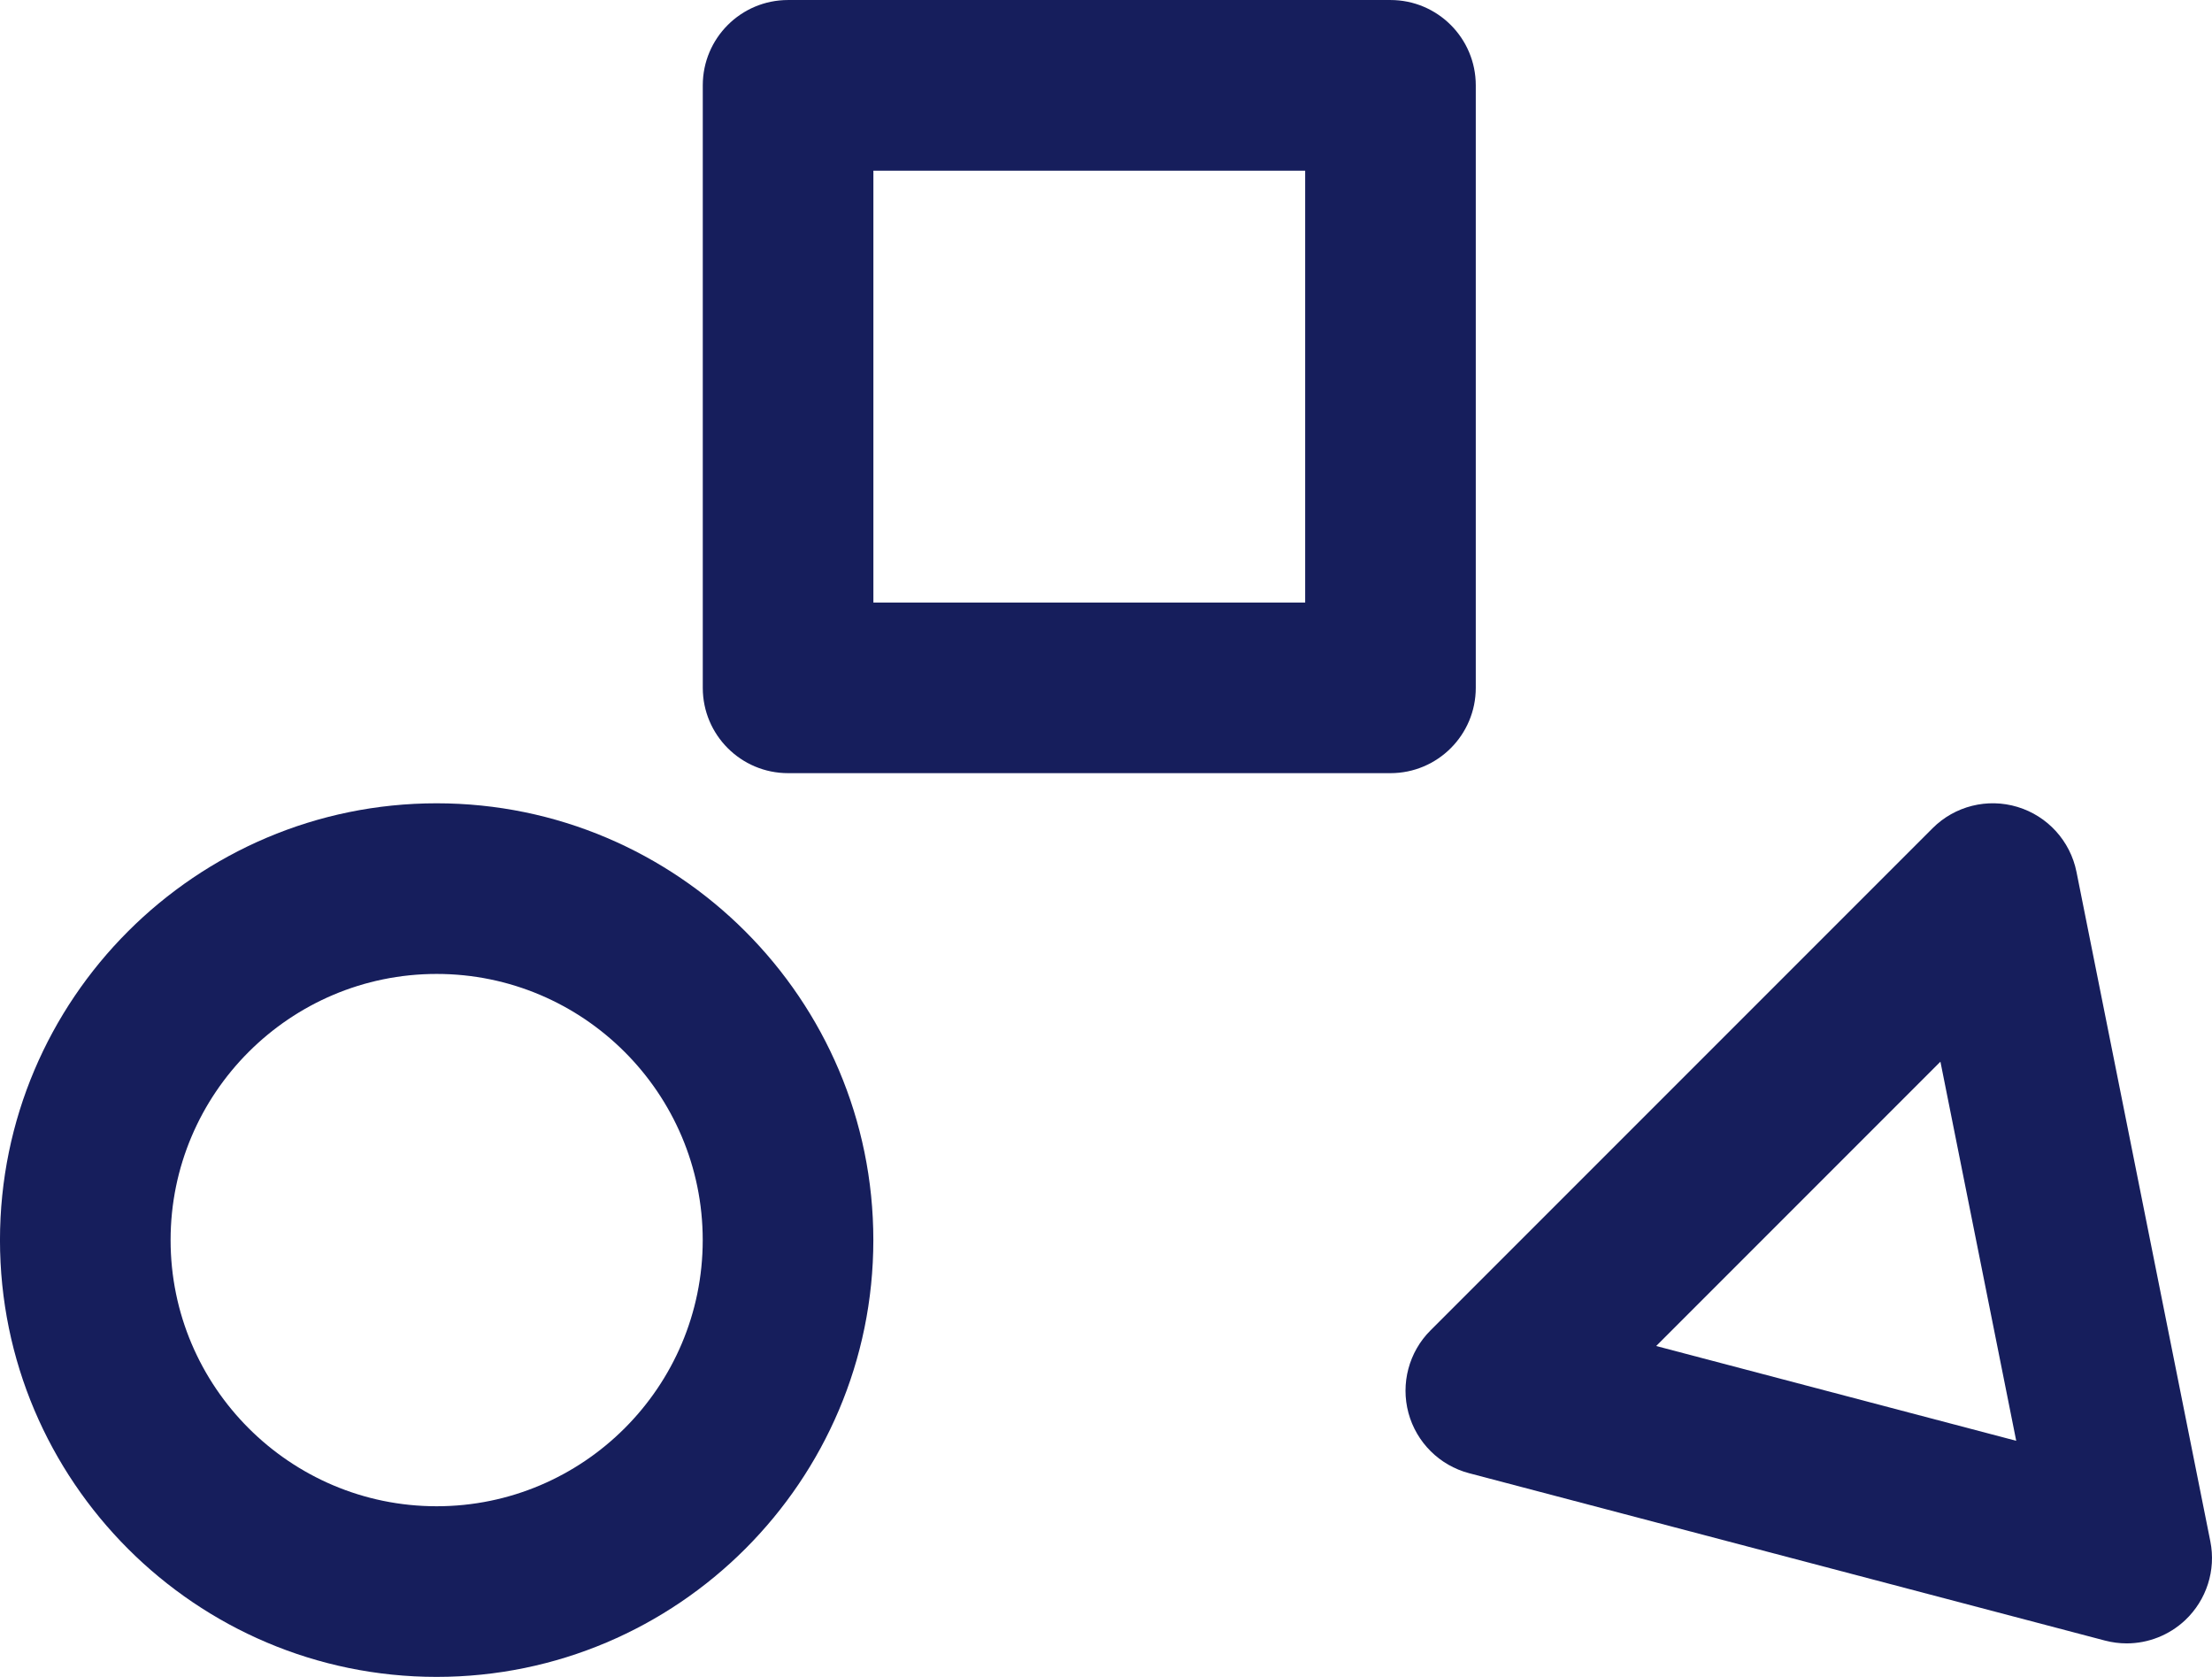 <?xml version="1.0" encoding="UTF-8" standalone="no"?>
<svg
   xmlns:dc="http://purl.org/dc/elements/1.1/"
   xmlns:cc="http://creativecommons.org/ns#"
   xmlns:rdf="http://www.w3.org/1999/02/22-rdf-syntax-ns#"
   xmlns:svg="http://www.w3.org/2000/svg"
   xmlns="http://www.w3.org/2000/svg"
   version="1.1"
   id="svg5212"
   viewBox="0 0 64.826 49.135"
   height="13.867mm"
   width="18.295mm">
  <defs
     id="defs5214" />
  <g
     transform="translate(-327.587,-1027.795)"
     id="layer1">
    <g
       transform="matrix(1.25,0,0,-1.25,340.384,1056.332)"
       id="g186">
      <path
         id="path188"
         style="fill:#161e5c;fill-opacity:1;fill-rule:nonzero;stroke:none"
         d="m 0,0 c -3.439,0 -6.238,-2.799 -6.238,-6.239 0,-3.44 2.799,-6.239 6.238,-6.239 3.439,0 6.238,2.799 6.238,6.239 C 6.238,-2.799 3.439,0 0,0 m 0,-16.478 c -5.646,0 -10.238,4.593 -10.238,10.239 C -10.238,-0.594 -5.646,4 0,4 5.646,4 10.238,-0.594 10.238,-6.239 10.238,-11.885 5.646,-16.478 0,-16.478" />
    </g>
    <path
       id="path190"
       style="fill:#161e5c;fill-opacity:1;fill-rule:nonzero;stroke:none"
       d="m 353.183,1045.449 12.654,0 0,-12.654 -12.654,0 0,12.654 z m 15.154,5 -17.654,0 c -1.381,0 -2.5,-1.12 -2.5,-2.5 l 0,-17.654 c 0,-1.381 1.119,-2.5 2.5,-2.5 l 17.654,0 c 1.38,0 2.5,1.119 2.5,2.5 l 0,17.654 c 0,1.38 -1.12,2.5 -2.5,2.5" />
    <g
       transform="matrix(1.25,0,0,-1.25,376.124,1067.234)"
       id="g192">
      <path
         id="path194"
         style="fill:#161e5c;fill-opacity:1;fill-rule:nonzero;stroke:none"
         d="M 0,0 8.441,-2.222 6.664,6.665 0,0 Z m 11.031,-6.971 c -0.17,0 -0.341,0.022 -0.509,0.066 l -14.908,3.923 c -0.692,0.182 -1.235,0.721 -1.422,1.412 -0.186,0.691 0.01,1.43 0.517,1.936 l 11.77,11.77 c 0.521,0.522 1.287,0.714 1.993,0.5 0.706,-0.214 1.237,-0.799 1.382,-1.522 l 3.138,-15.692 c 0.136,-0.677 -0.088,-1.375 -0.59,-1.849 -0.376,-0.353 -0.868,-0.544 -1.371,-0.544" />
    </g>
  </g>
</svg>
